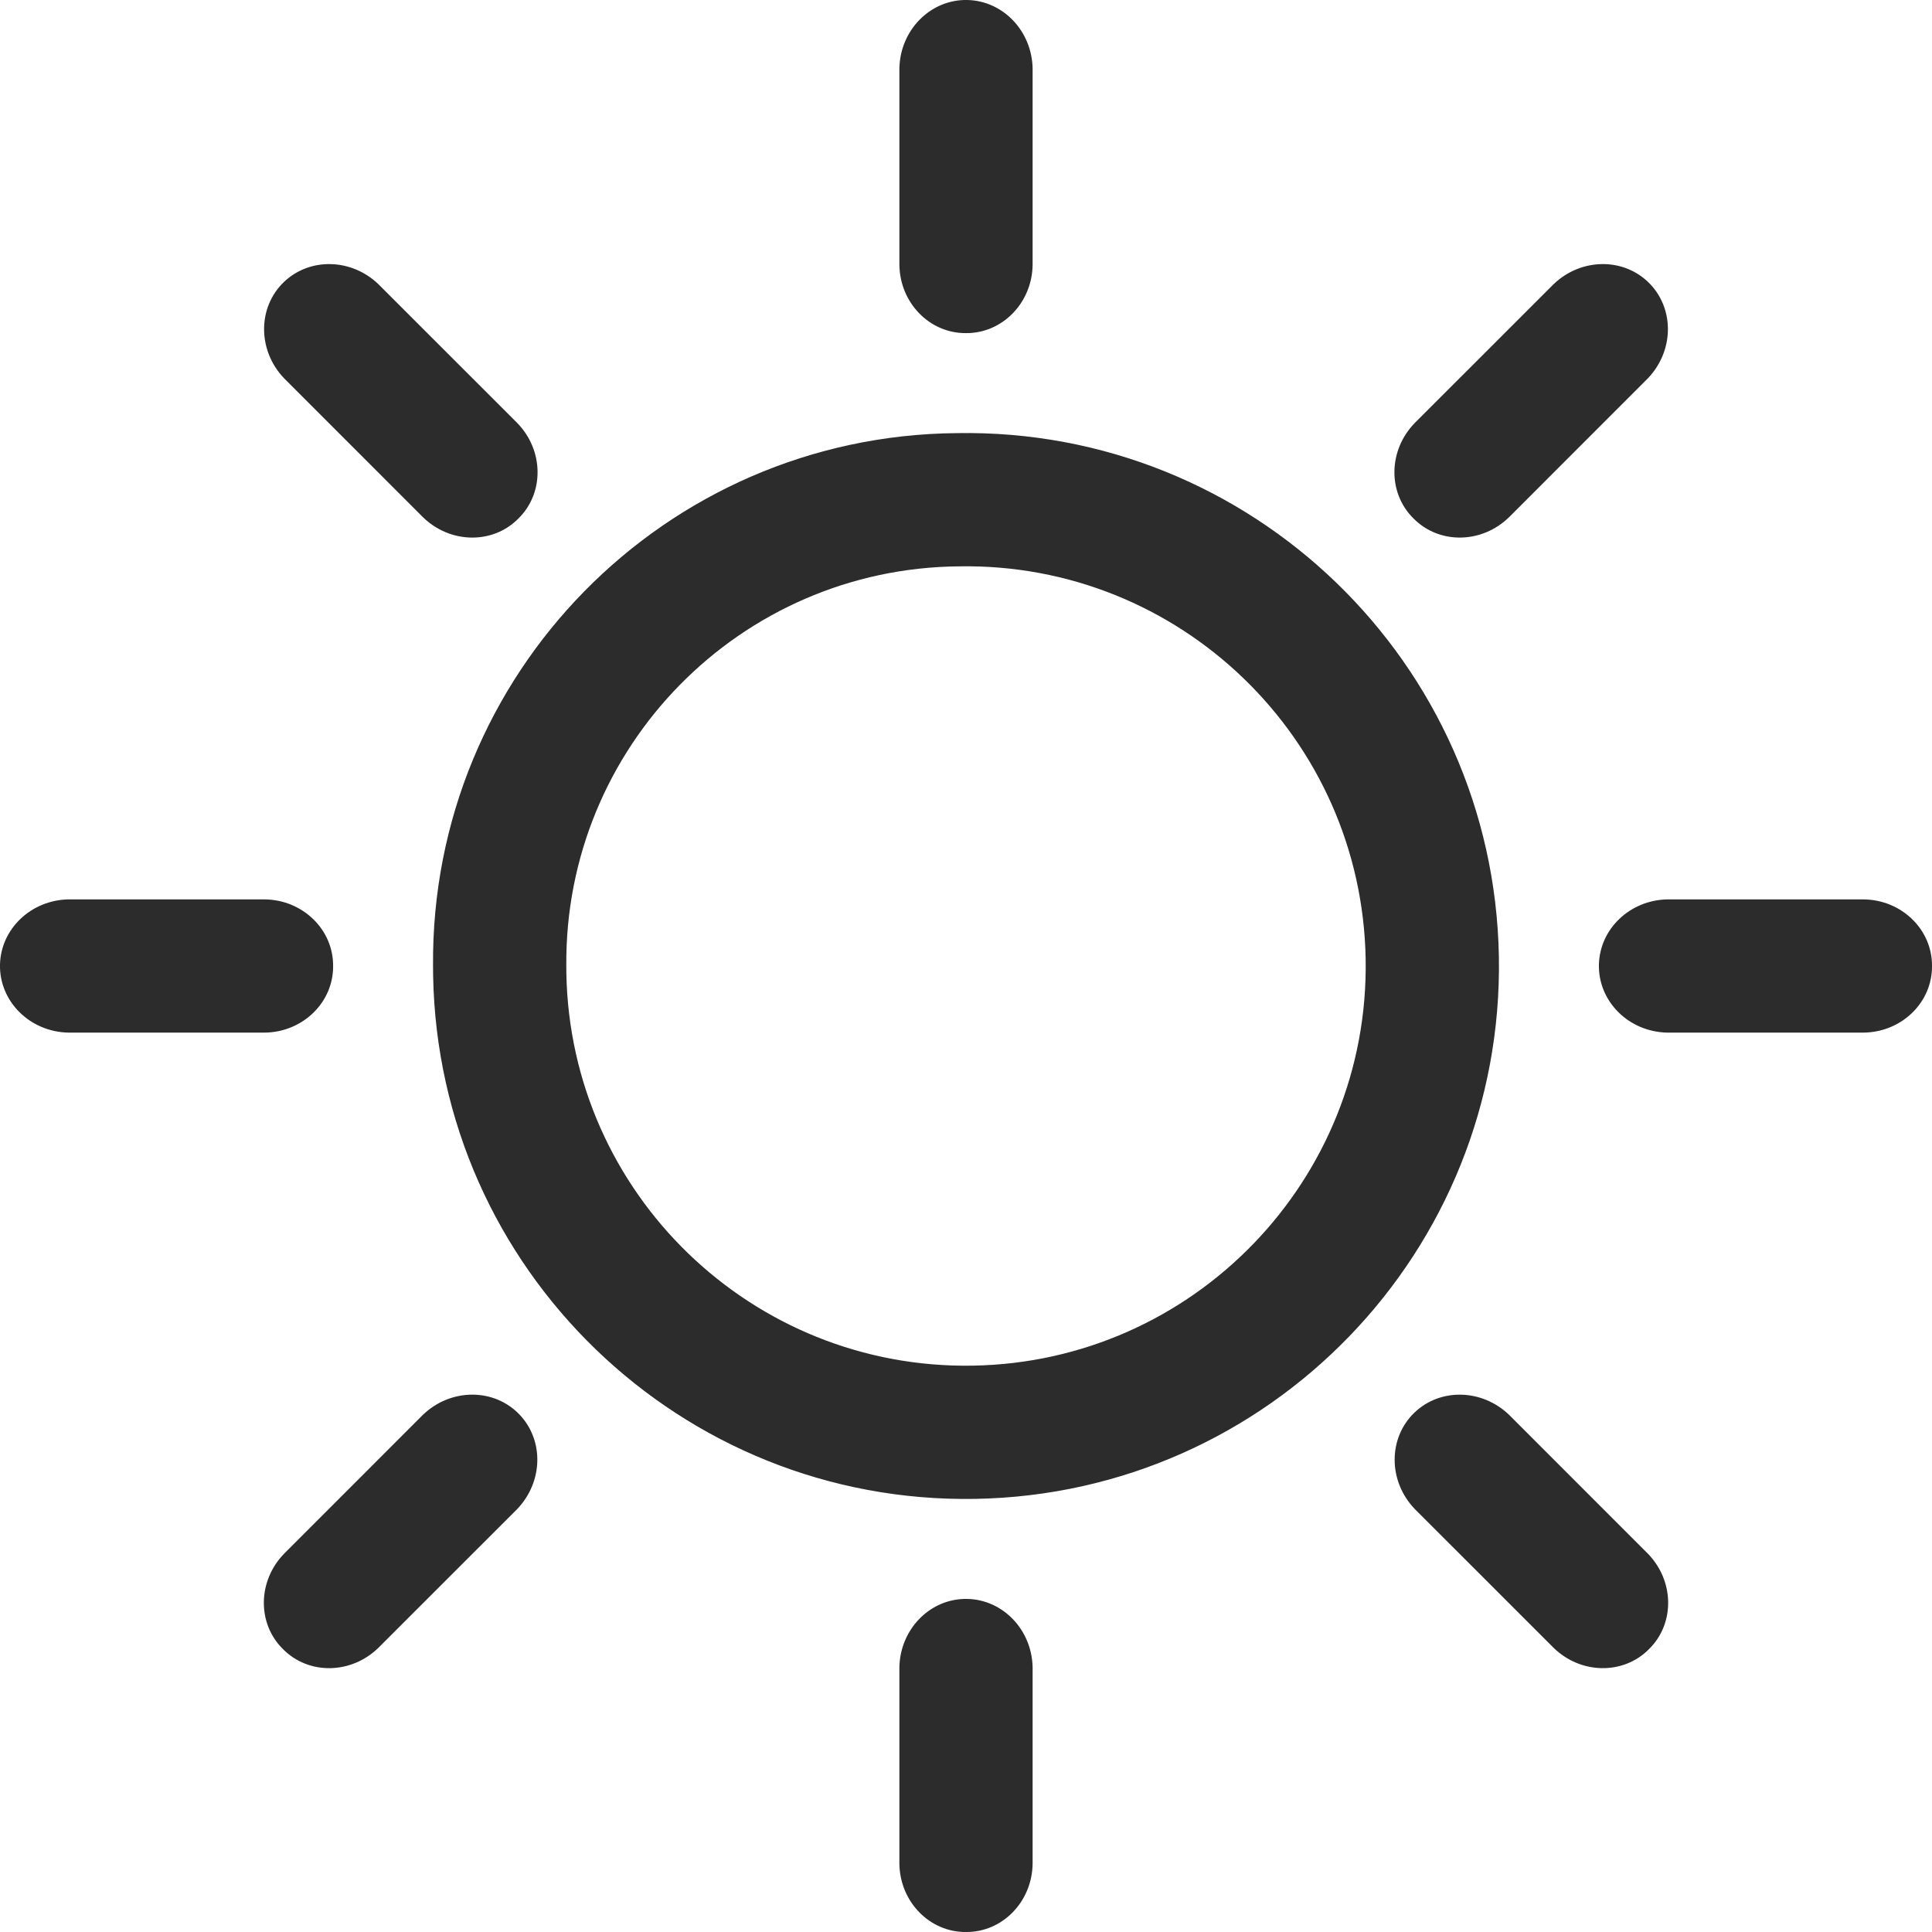 <?xml version="1.0" encoding="UTF-8"?>
<svg width="50px" height="50px" viewBox="0 0 50 50" version="1.1" xmlns="http://www.w3.org/2000/svg" xmlns:xlink="http://www.w3.org/1999/xlink">
    <!-- Generator: Sketch 43.2 (39069) - http://www.bohemiancoding.com/sketch -->
    <title>light_icon</title>
    <desc>Created with Sketch.</desc>
    <defs></defs>
    <g id="Symbols" stroke="none" stroke-width="1" fill="none" fill-rule="evenodd">
        <g id="Icon-/-Light" fill="#2C2C2C">
            <path d="M8.621,25 C8.629,25.944 7.833,26.716 6.844,26.724 L1.77,26.724 C0.771,26.704 -0.021,25.915 0,24.963 C0.022,24.04 0.801,23.296 1.77,23.276 L6.844,23.276 C7.833,23.284 8.628,24.056 8.621,25 Z M50,25 C50.008,25.944 49.213,26.716 48.223,26.724 L43.149,26.724 C42.15,26.704 41.358,25.915 41.38,24.963 C41.401,24.04 42.181,23.296 43.149,23.276 L48.223,23.276 C49.213,23.284 50.008,24.056 50,25 Z M25,8.621 C24.056,8.629 23.284,7.833 23.276,6.844 L23.276,1.77 C23.296,0.771 24.085,-0.021 25.037,0 C25.96,0.022 26.704,0.801 26.724,1.77 L26.724,6.844 C26.716,7.833 25.944,8.628 25,8.621 Z M25,50 C24.056,50.008 23.284,49.213 23.276,48.223 L23.276,43.149 C23.296,42.15 24.085,41.358 25.037,41.38 C25.96,41.401 26.704,42.181 26.724,43.149 L26.724,48.223 C26.716,49.213 25.944,50.008 25,50 Z M13.418,13.418 C12.756,14.092 11.648,14.075 10.942,13.381 L7.355,9.793 C6.663,9.072 6.661,7.955 7.349,7.297 C8.017,6.659 9.094,6.684 9.793,7.355 L13.381,10.942 C14.075,11.648 14.091,12.756 13.418,13.418 Z M42.678,42.677 C42.016,43.351 40.907,43.334 40.202,42.64 L36.614,39.053 C35.922,38.332 35.92,37.214 36.608,36.556 C37.276,35.918 38.353,35.944 39.053,36.614 L42.64,40.202 C43.334,40.907 43.351,42.015 42.678,42.677 Z M36.582,13.418 C35.908,12.756 35.925,11.648 36.619,10.942 L40.207,7.355 C40.928,6.663 42.045,6.661 42.703,7.349 C43.341,8.017 43.316,9.094 42.645,9.793 L39.058,13.381 C38.352,14.075 37.244,14.091 36.582,13.418 Z M7.323,42.678 C6.649,42.016 6.666,40.907 7.36,40.202 L10.947,36.614 C11.668,35.922 12.786,35.92 13.444,36.608 C14.082,37.276 14.056,38.353 13.386,39.053 L9.798,42.64 C9.093,43.334 7.985,43.351 7.323,42.678 Z M24.761,11.209 C32.377,11.077 38.658,17.144 38.791,24.761 C38.923,32.378 32.855,38.659 25.239,38.791 C17.623,38.923 11.342,32.856 11.209,25.24 C11.208,25.16 11.207,25.081 11.207,25.001 C11.142,17.45 17.209,11.275 24.76,11.209 L24.761,11.209 Z M24.821,14.657 L24.82,14.657 C19.157,14.706 14.606,19.337 14.656,25.001 C14.656,25.061 14.656,25.12 14.657,25.18 C14.756,30.892 19.467,35.442 25.179,35.343 C30.892,35.244 35.442,30.533 35.343,24.821 C35.244,19.108 30.533,14.558 24.821,14.657 Z" id="Light-Icon-"></path>
        </g>
    </g>
</svg>
